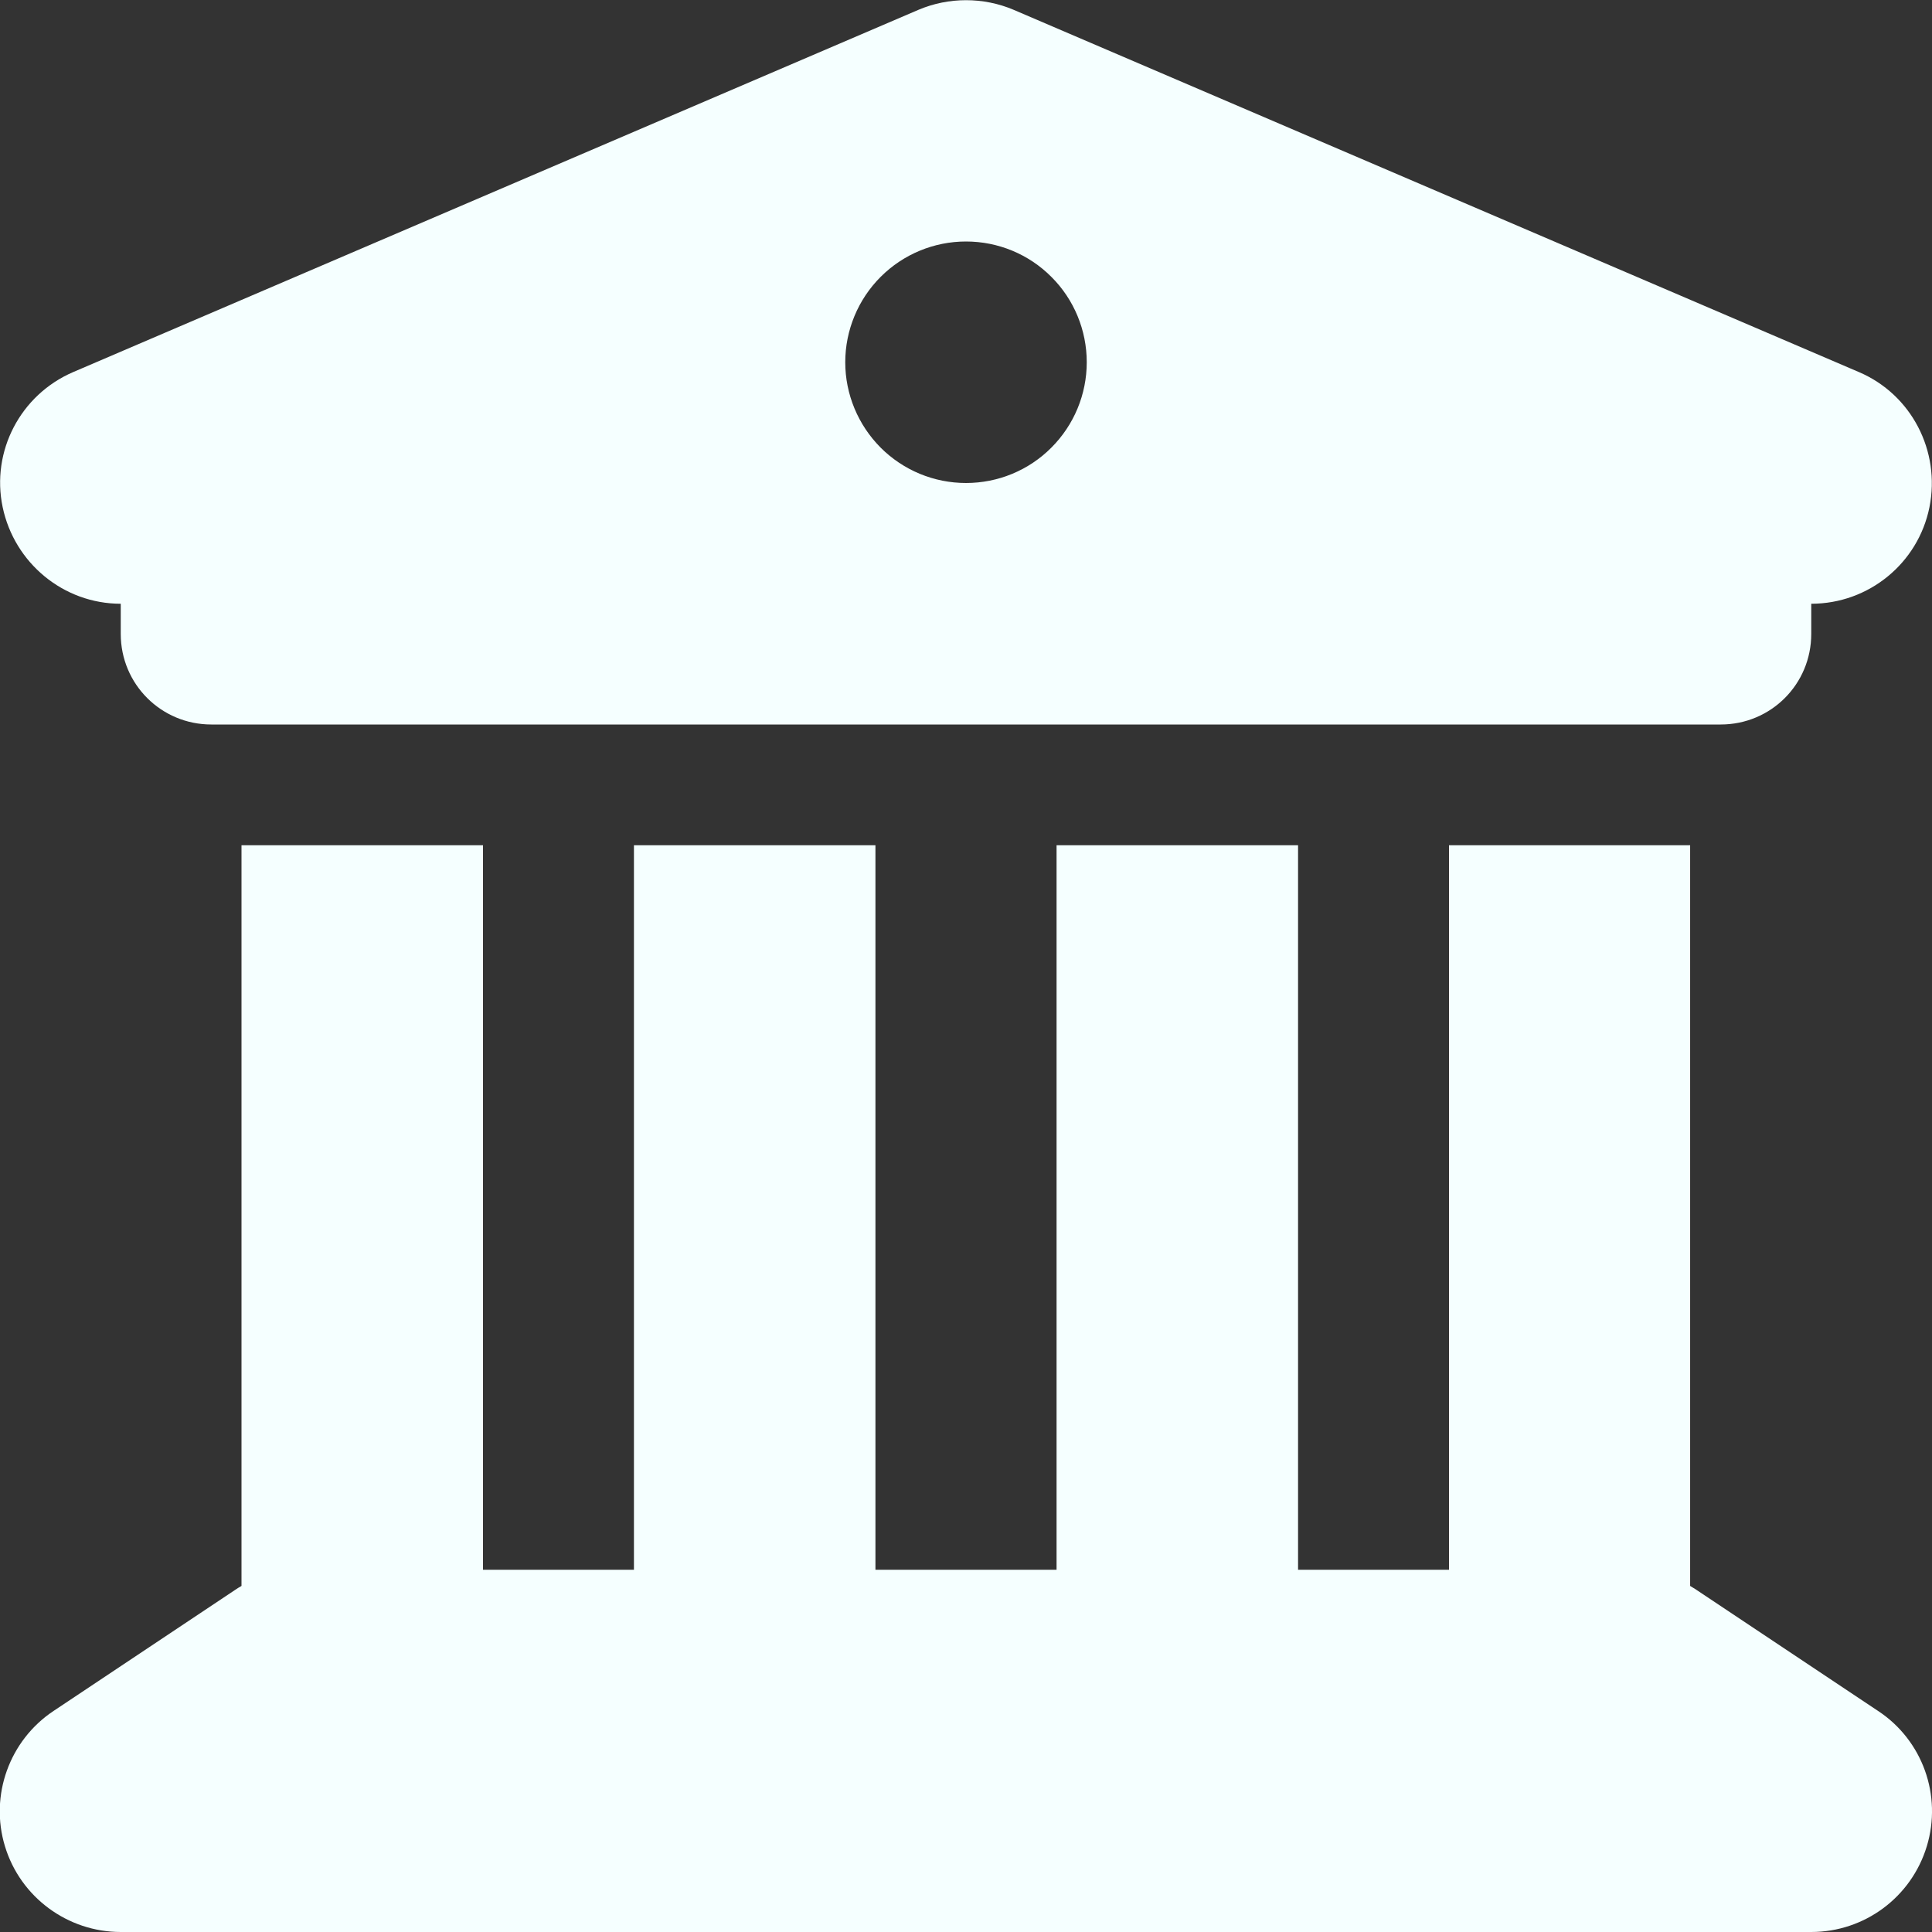 <svg width="16" height="16" viewBox="0 0 16 16" fill="none" xmlns="http://www.w3.org/2000/svg">
<rect x="0" y="0" width="16" height="16" fill="#333333" stroke="none"/>
<path d="M7.607 0.081L0.607 3.081C0.169 3.269 -0.075 3.737 0.022 4.2C0.119 4.662 0.525 5 1 5V5.25C1 5.666 1.335 6 1.75 6H14.25C14.666 6 15 5.666 15 5.25V5C15.475 5 15.885 4.666 15.979 4.2C16.072 3.734 15.829 3.266 15.394 3.081L8.394 0.081C8.144 -0.025 7.857 -0.025 7.607 0.081ZM4 7H2V13.134C1.982 13.144 1.963 13.156 1.944 13.169L0.444 14.169C0.078 14.412 -0.087 14.869 0.041 15.29C0.169 15.712 0.56 16 1 16H15C15.441 16 15.829 15.712 15.957 15.29C16.085 14.869 15.922 14.412 15.553 14.169L14.053 13.169C14.035 13.156 14.016 13.147 13.997 13.134V7H12V13H10.75V7H8.75V13H7.25V7H5.25V13H4V7ZM8 2C8.266 2 8.52 2.105 8.707 2.293C8.895 2.48 9 2.735 9 3C9 3.265 8.895 3.519 8.707 3.707C8.52 3.895 8.266 4 8 4C7.735 4 7.481 3.895 7.293 3.707C7.106 3.519 7 3.265 7 3C7 2.735 7.106 2.48 7.293 2.293C7.481 2.105 7.735 2 8 2Z" fill="#F5FFFF"/>
</svg>
